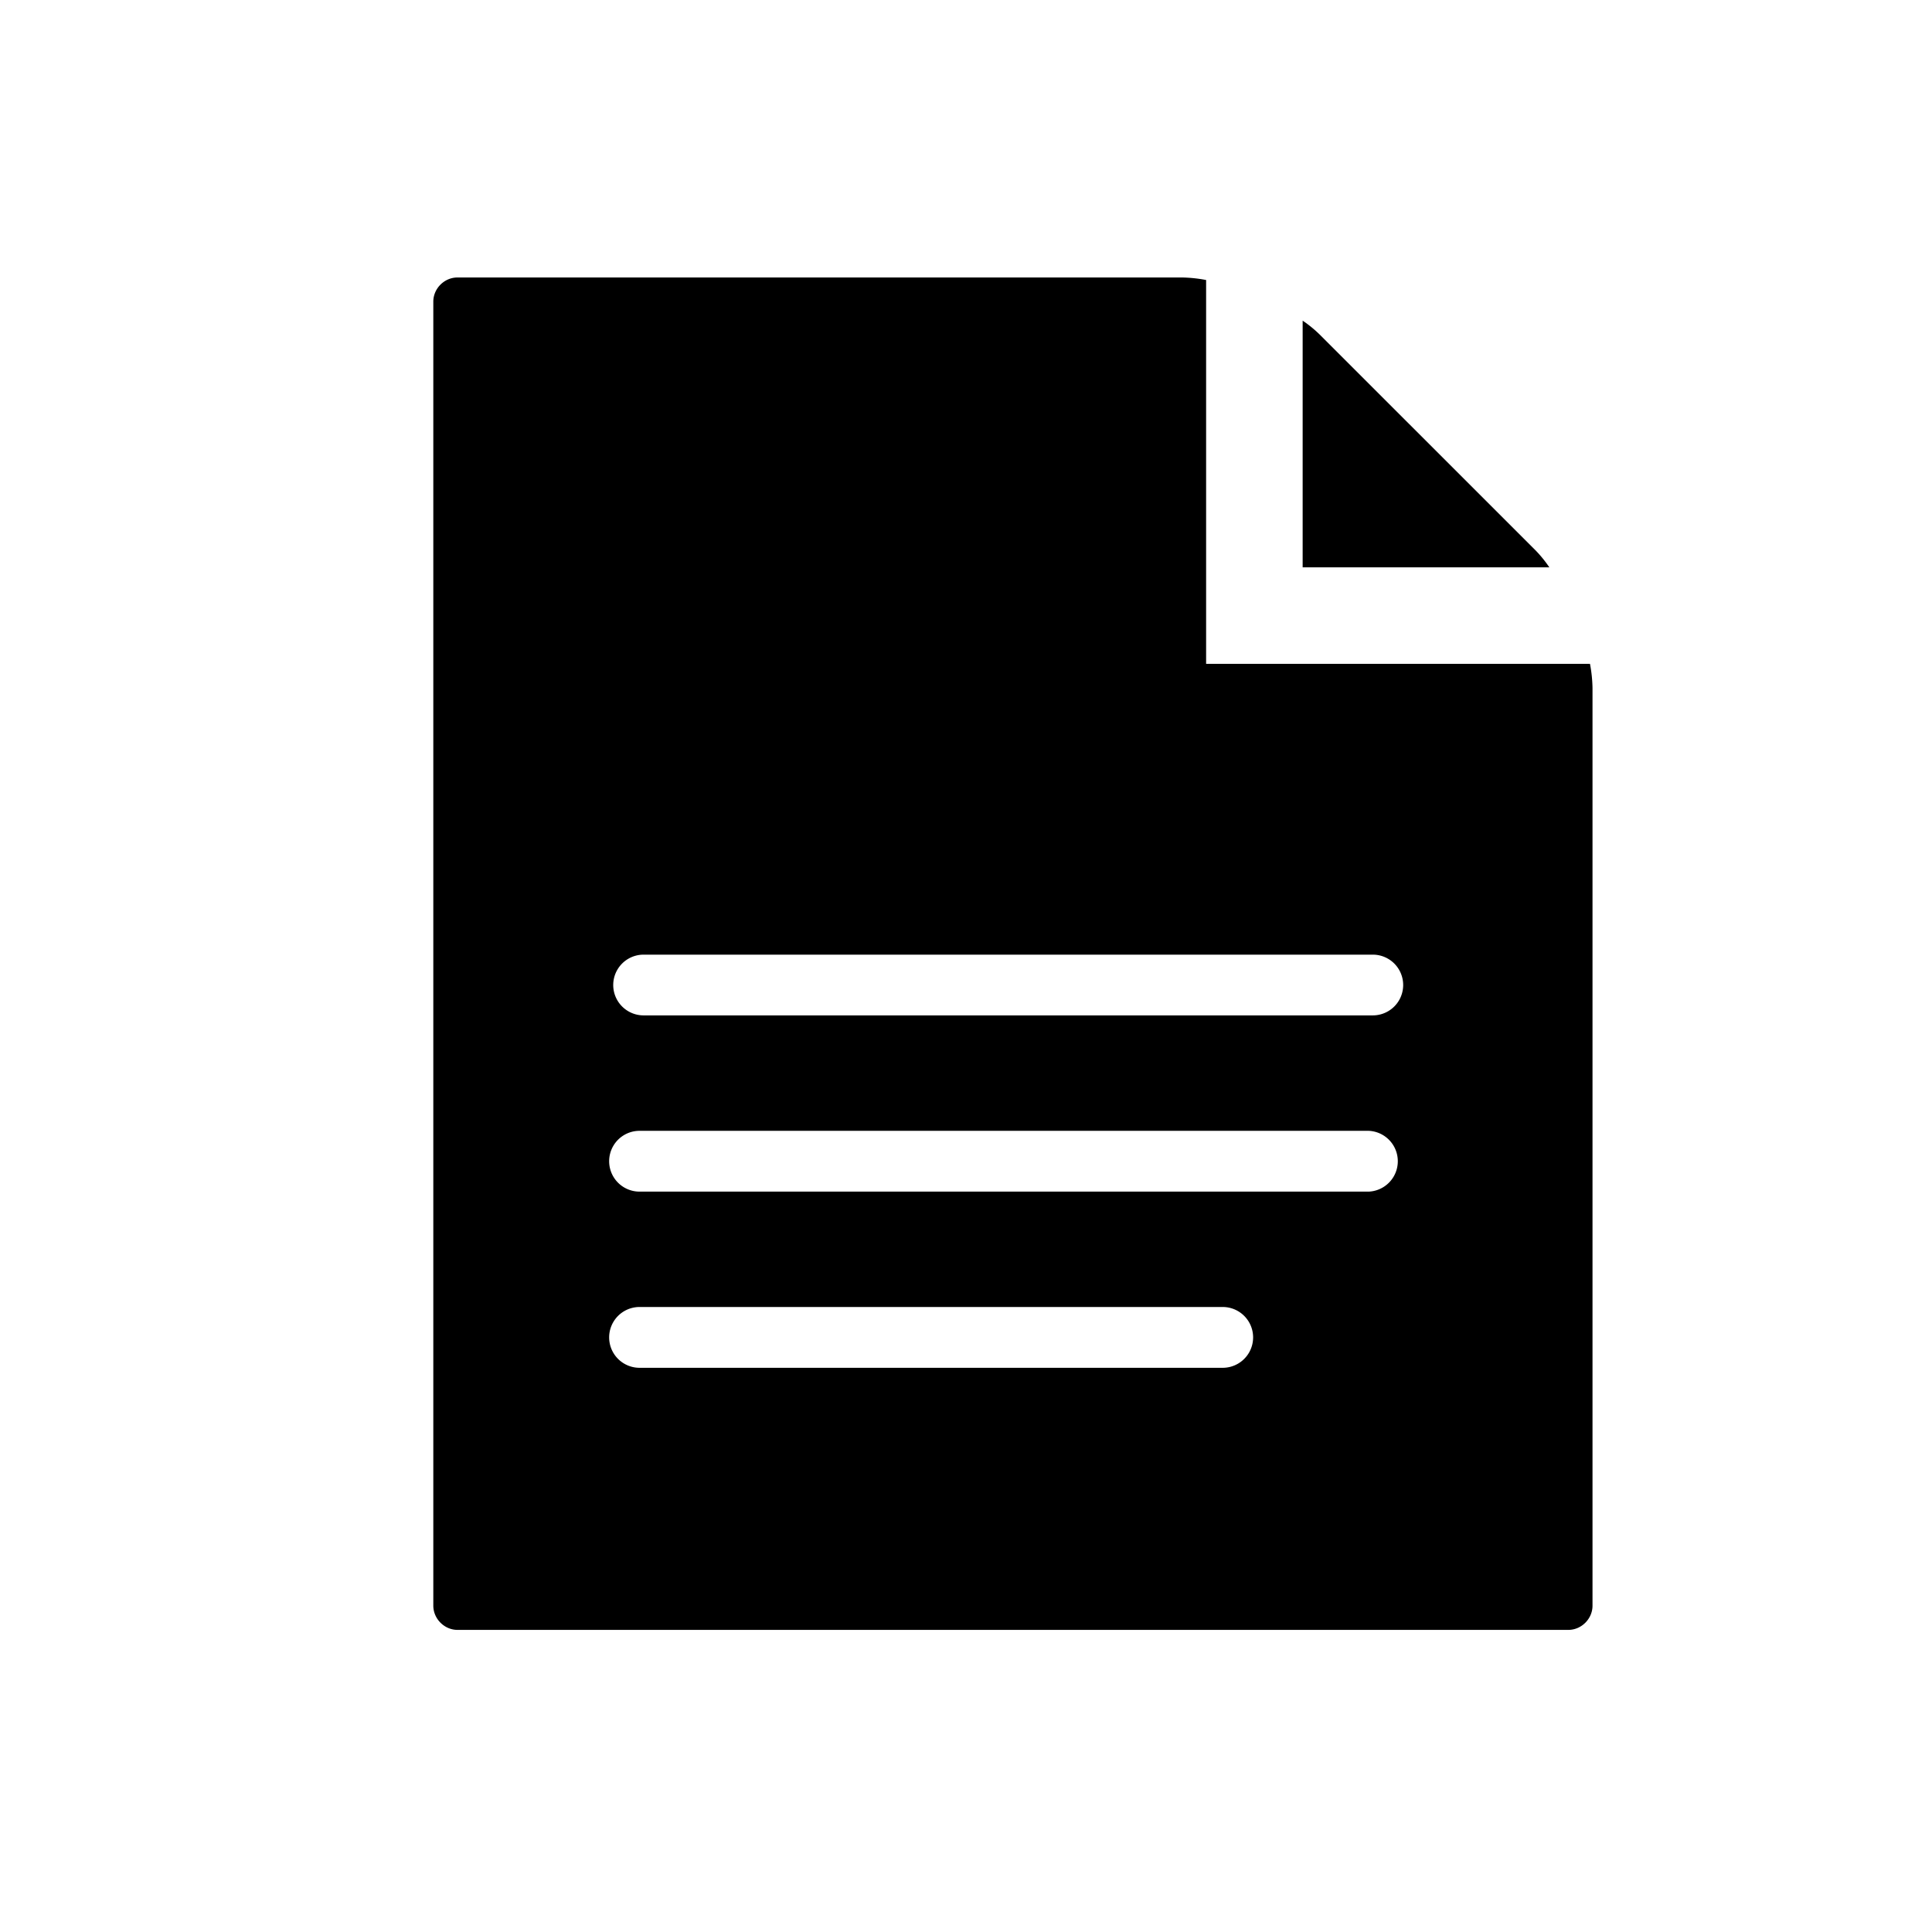<svg xmlns="http://www.w3.org/2000/svg" width="32" height="32" viewBox="0 0 32 32"><path d="M25.431 9.113l-3.572-3.571a2.029 2.029 0 0 0-.283-.231v4.086h4.086a2.054 2.054 0 0 0-.231-.284zm.904 1.882h-6.358V4.638a2.298 2.298 0 0 0-.4-.042h-12c-.217 0-.4.182-.4.4v21.599c0 .217.183.401.4.401h18.4c.217 0 .4-.183.4-.401v-15.2a2.328 2.328 0 0 0-.042-.4zm-6.083 11.66h-9.659a.503.503 0 0 1 0-1.007h9.659a.503.503 0 1 1 0 1.007zm2.419-2.918H10.593a.503.503 0 0 1 0-1.007H22.67a.504.504 0 0 1 .001 1.007zm.067-2.919H10.66a.503.503 0 0 1 0-1.006h12.078a.503.503 0 0 1 0 1.006z"/></svg>